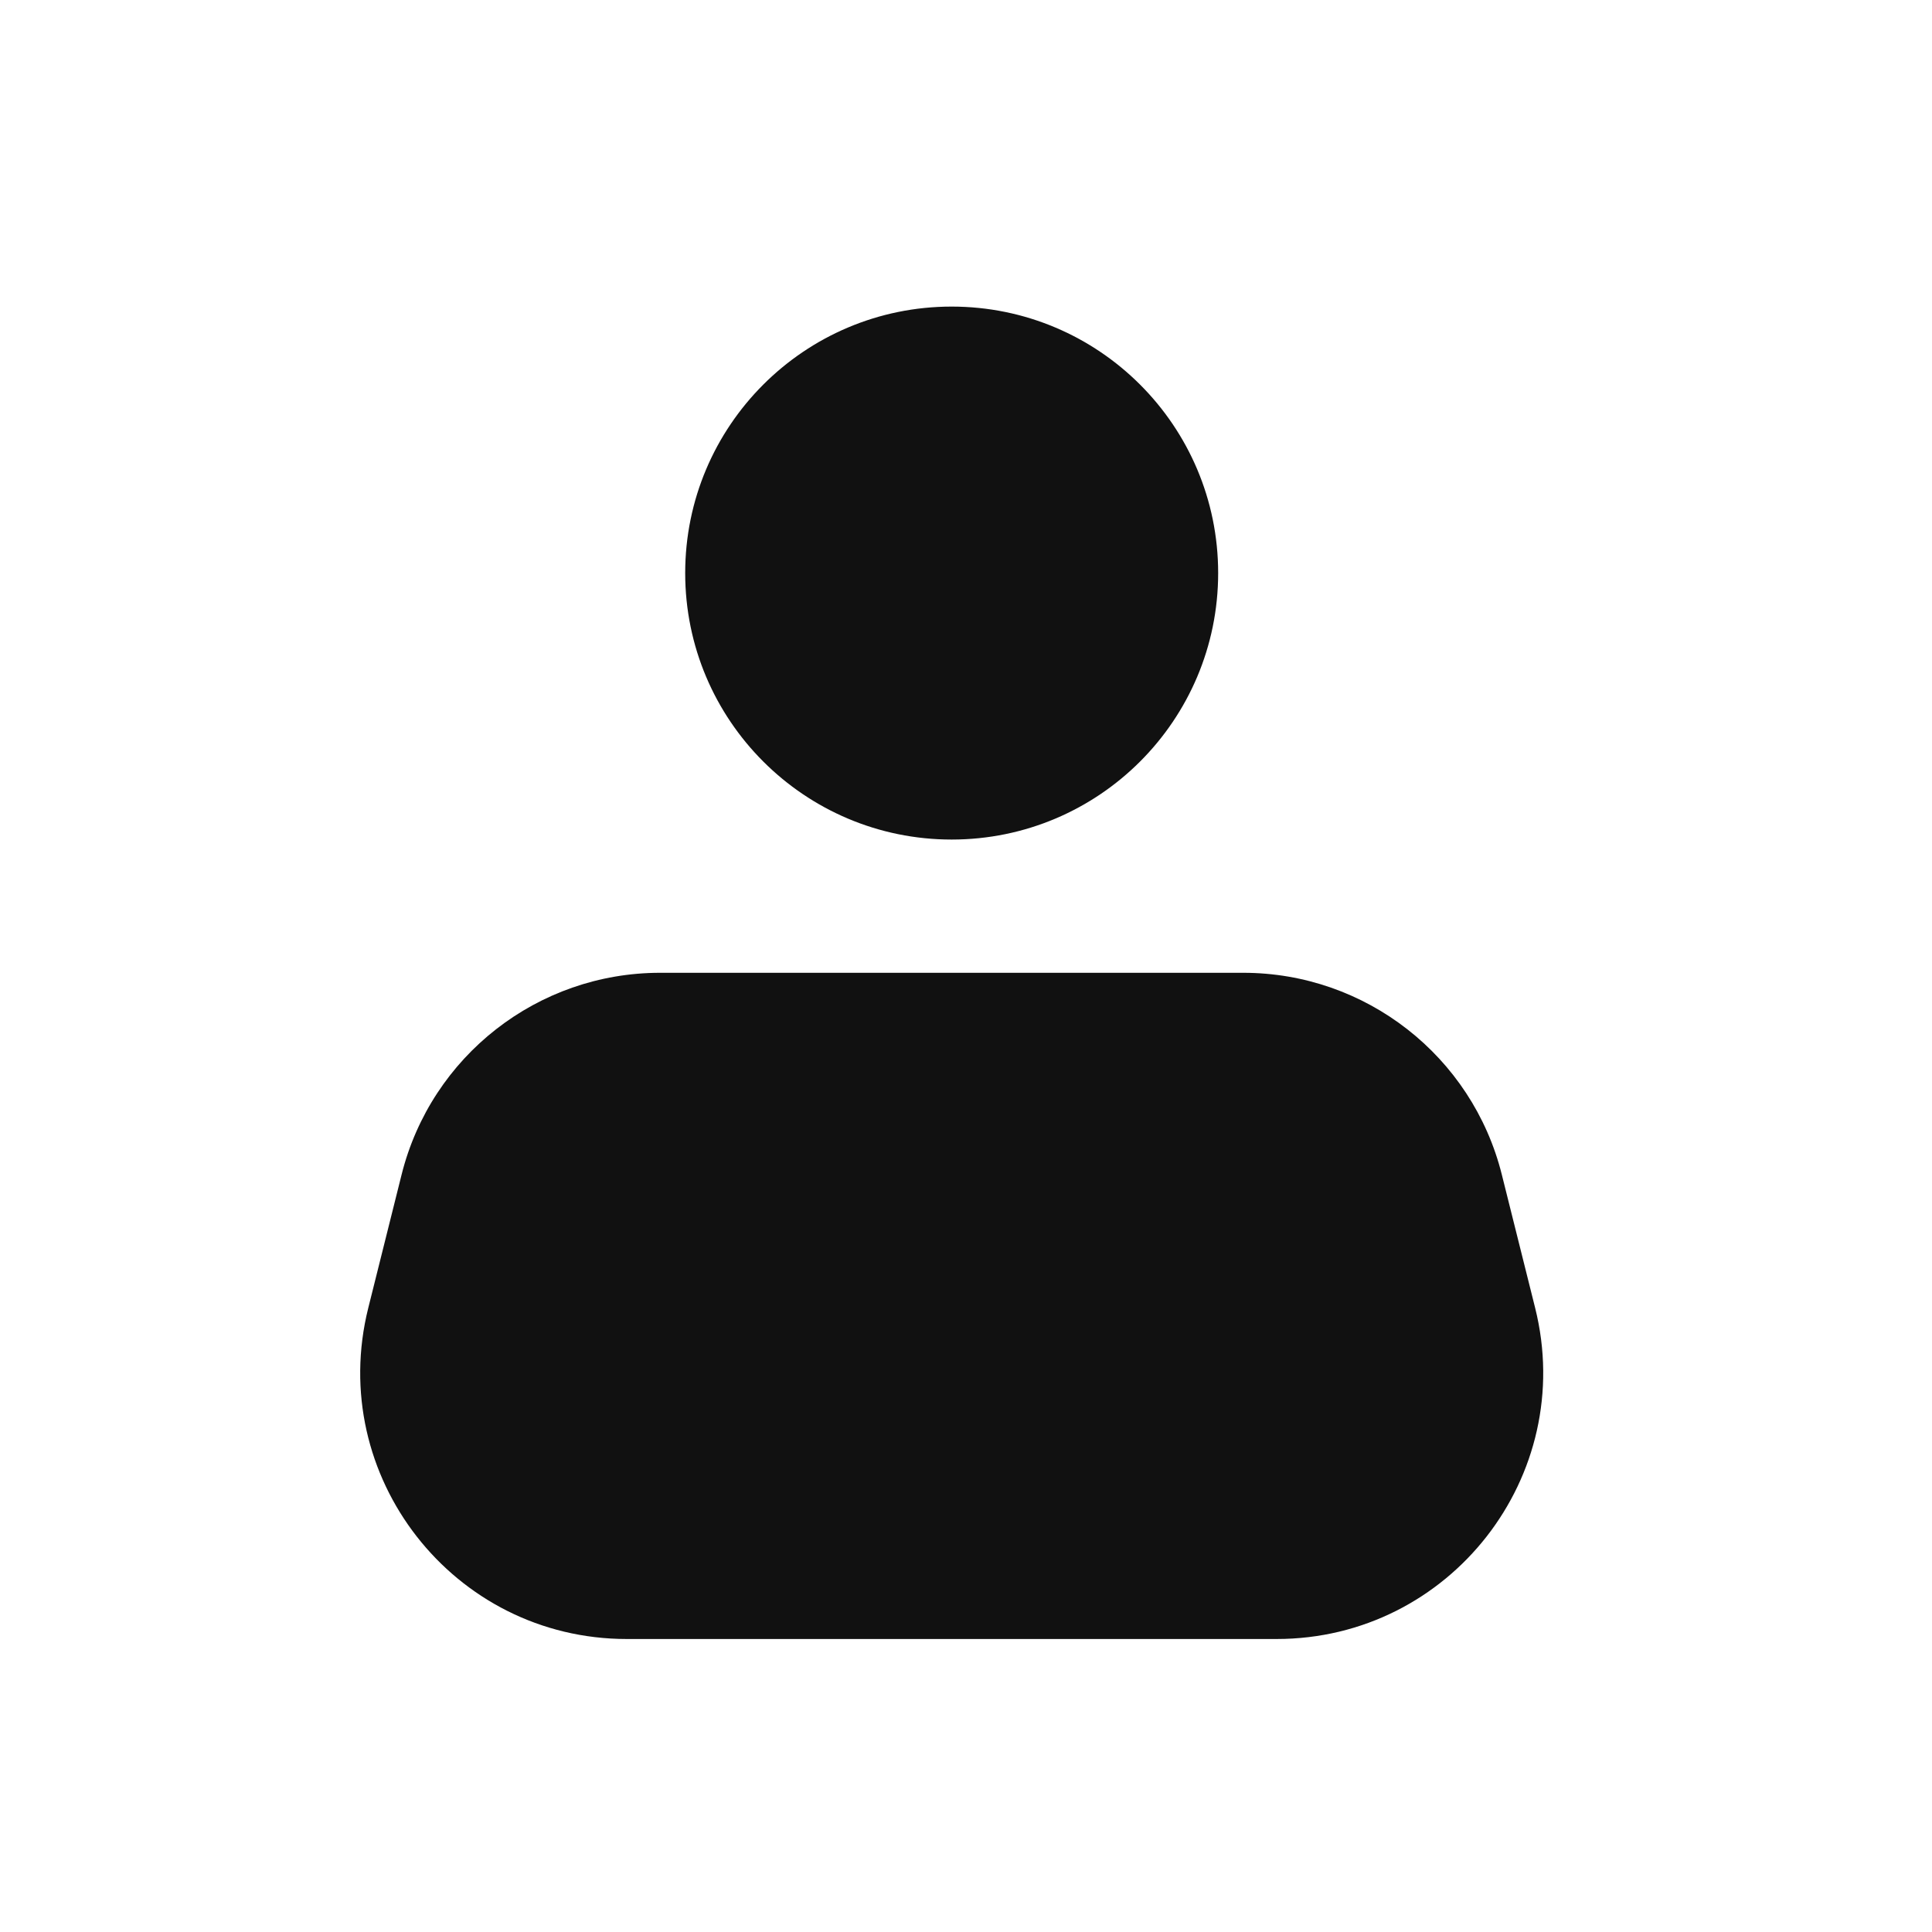 <svg width="29" height="29" viewBox="0 0 29 29" fill="none" xmlns="http://www.w3.org/2000/svg">
<path d="M6.028 17.632C6.473 15.851 8.073 14.602 9.908 14.602H18.662C20.497 14.602 22.098 15.851 22.543 17.632L23.043 19.632C23.674 22.156 21.764 24.602 19.162 24.602H9.408C6.806 24.602 4.897 22.156 5.528 19.632L6.028 17.632Z" fill="#111111"/>
<circle cx="14.285" cy="8.602" r="4" fill="#111111"/>
</svg>
